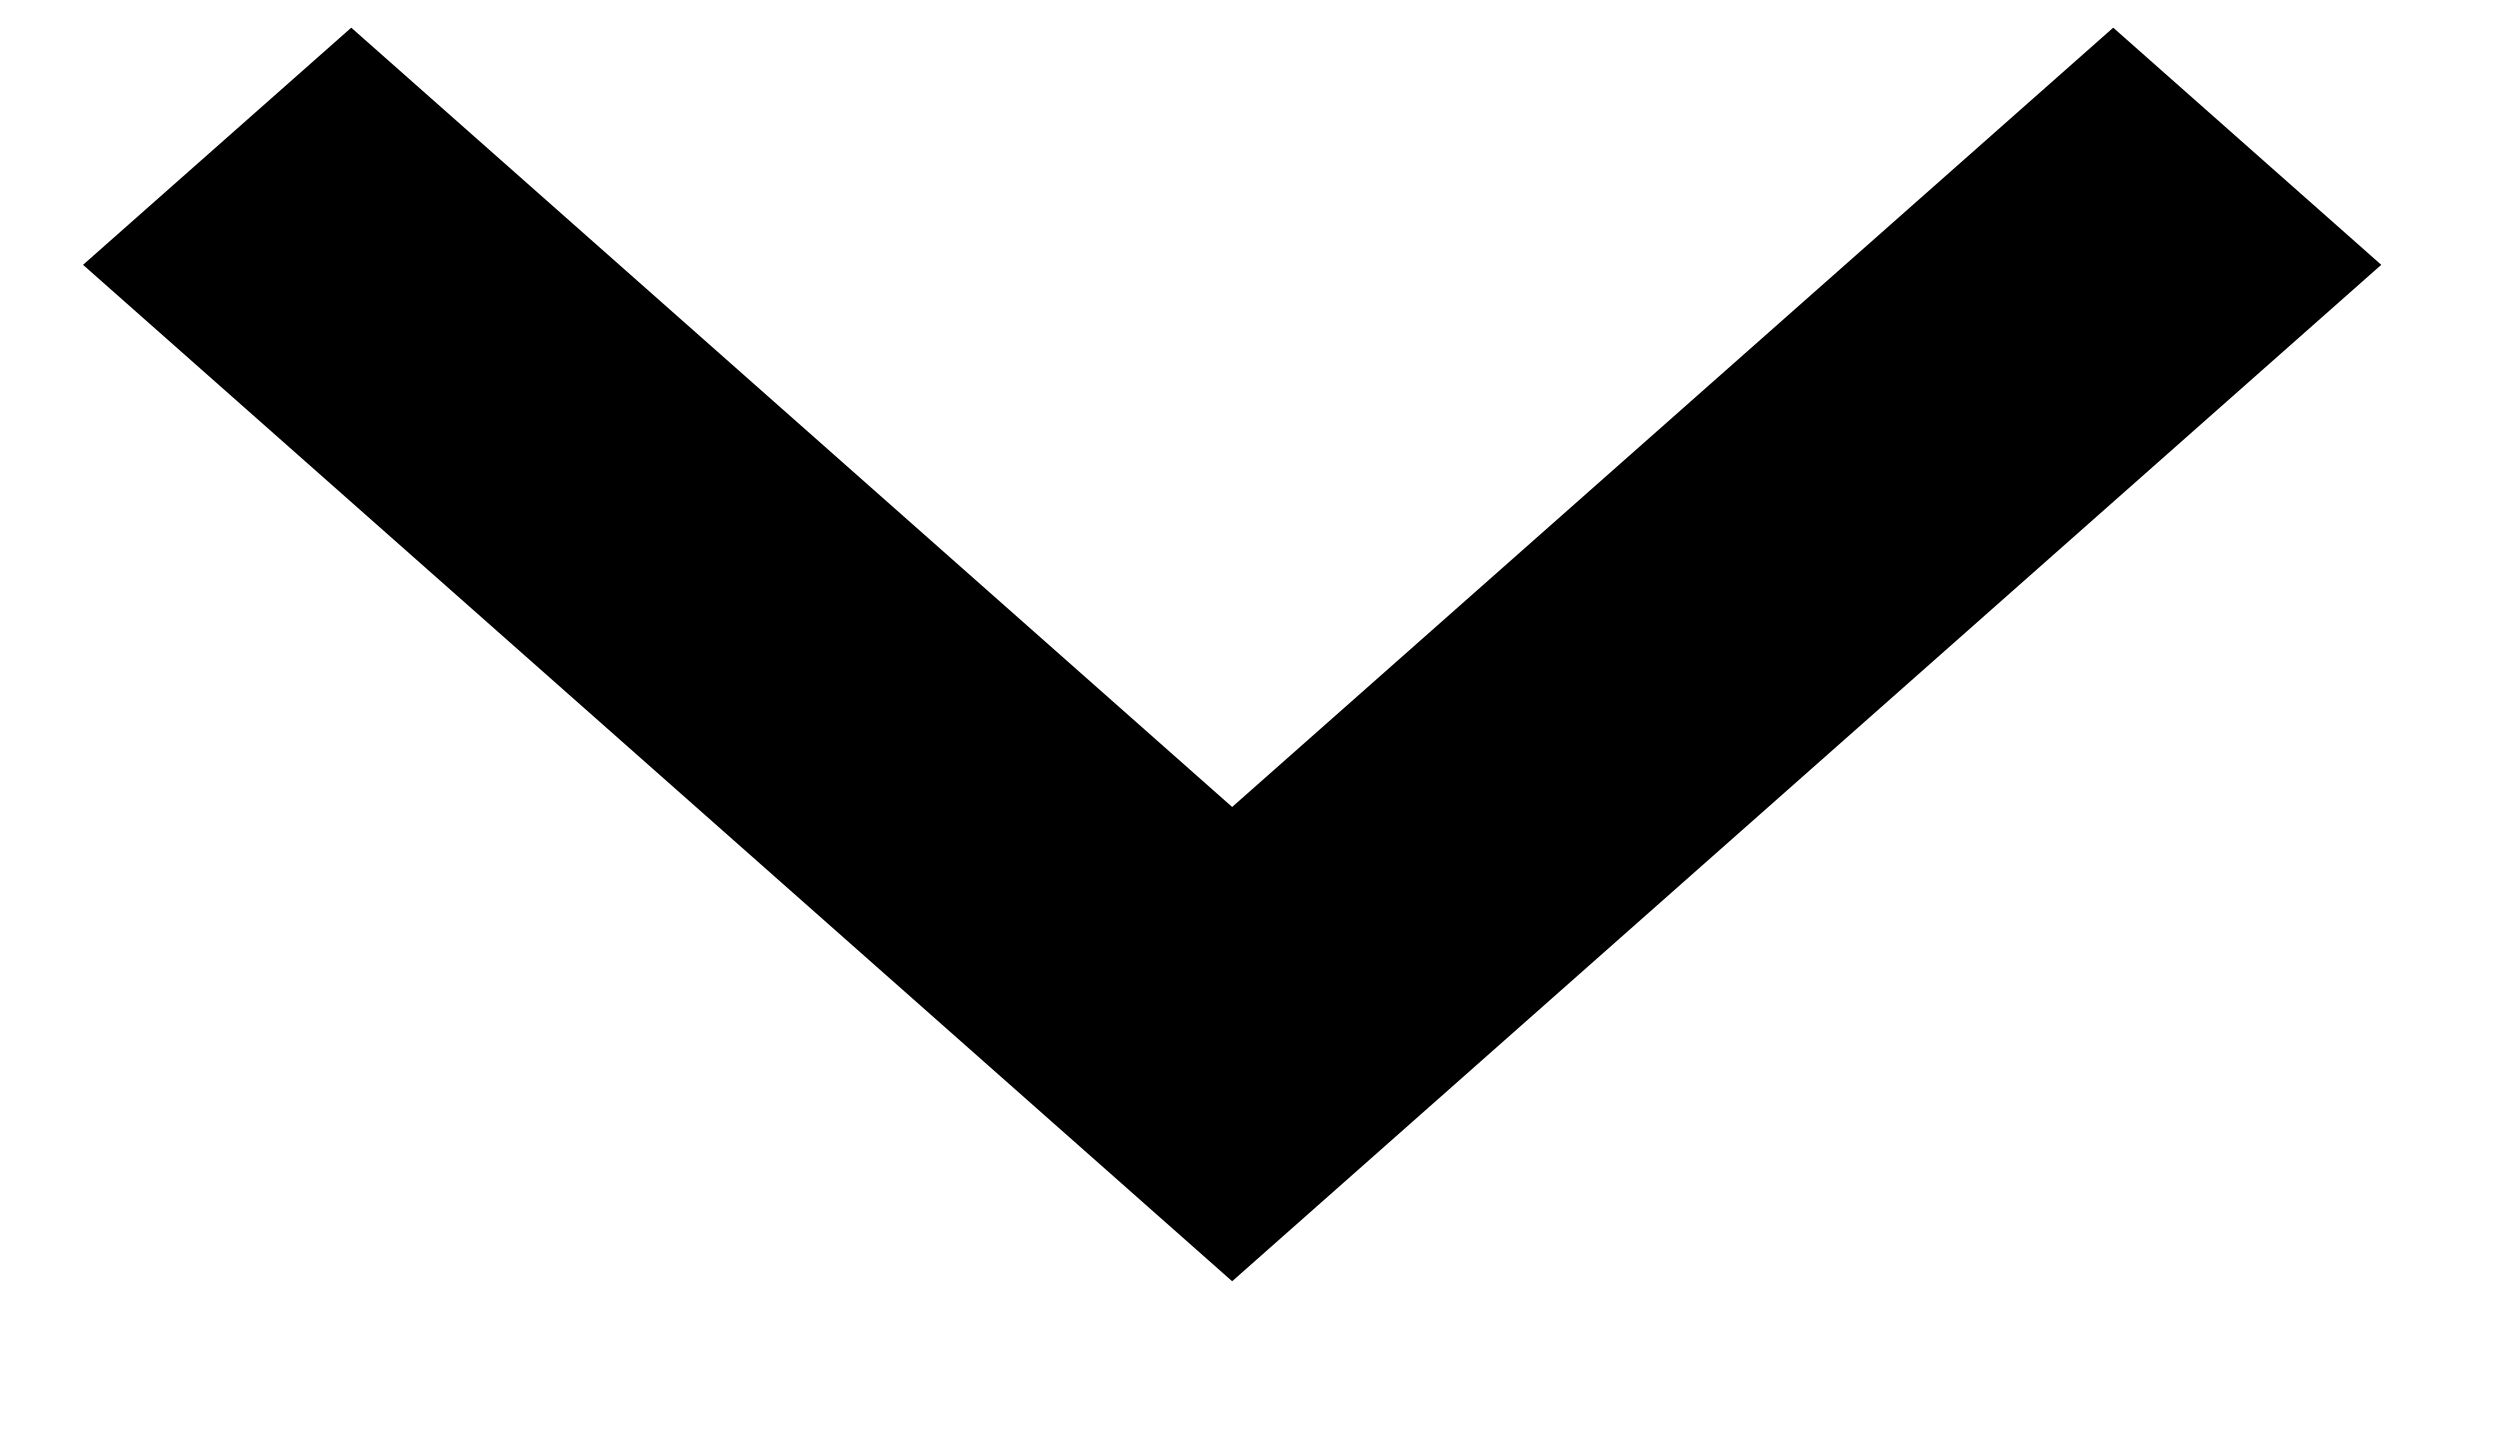 <svg xmlns="http://www.w3.org/2000/svg" width="14" height="8" viewBox="0 0 14 8">
    <path fill="#000000" fill-rule="nonzero" d="M13.335 1.483L11.834.155 6.9 4.519 1.967.155.465 1.483 6.9 7.175z"/>
</svg>

